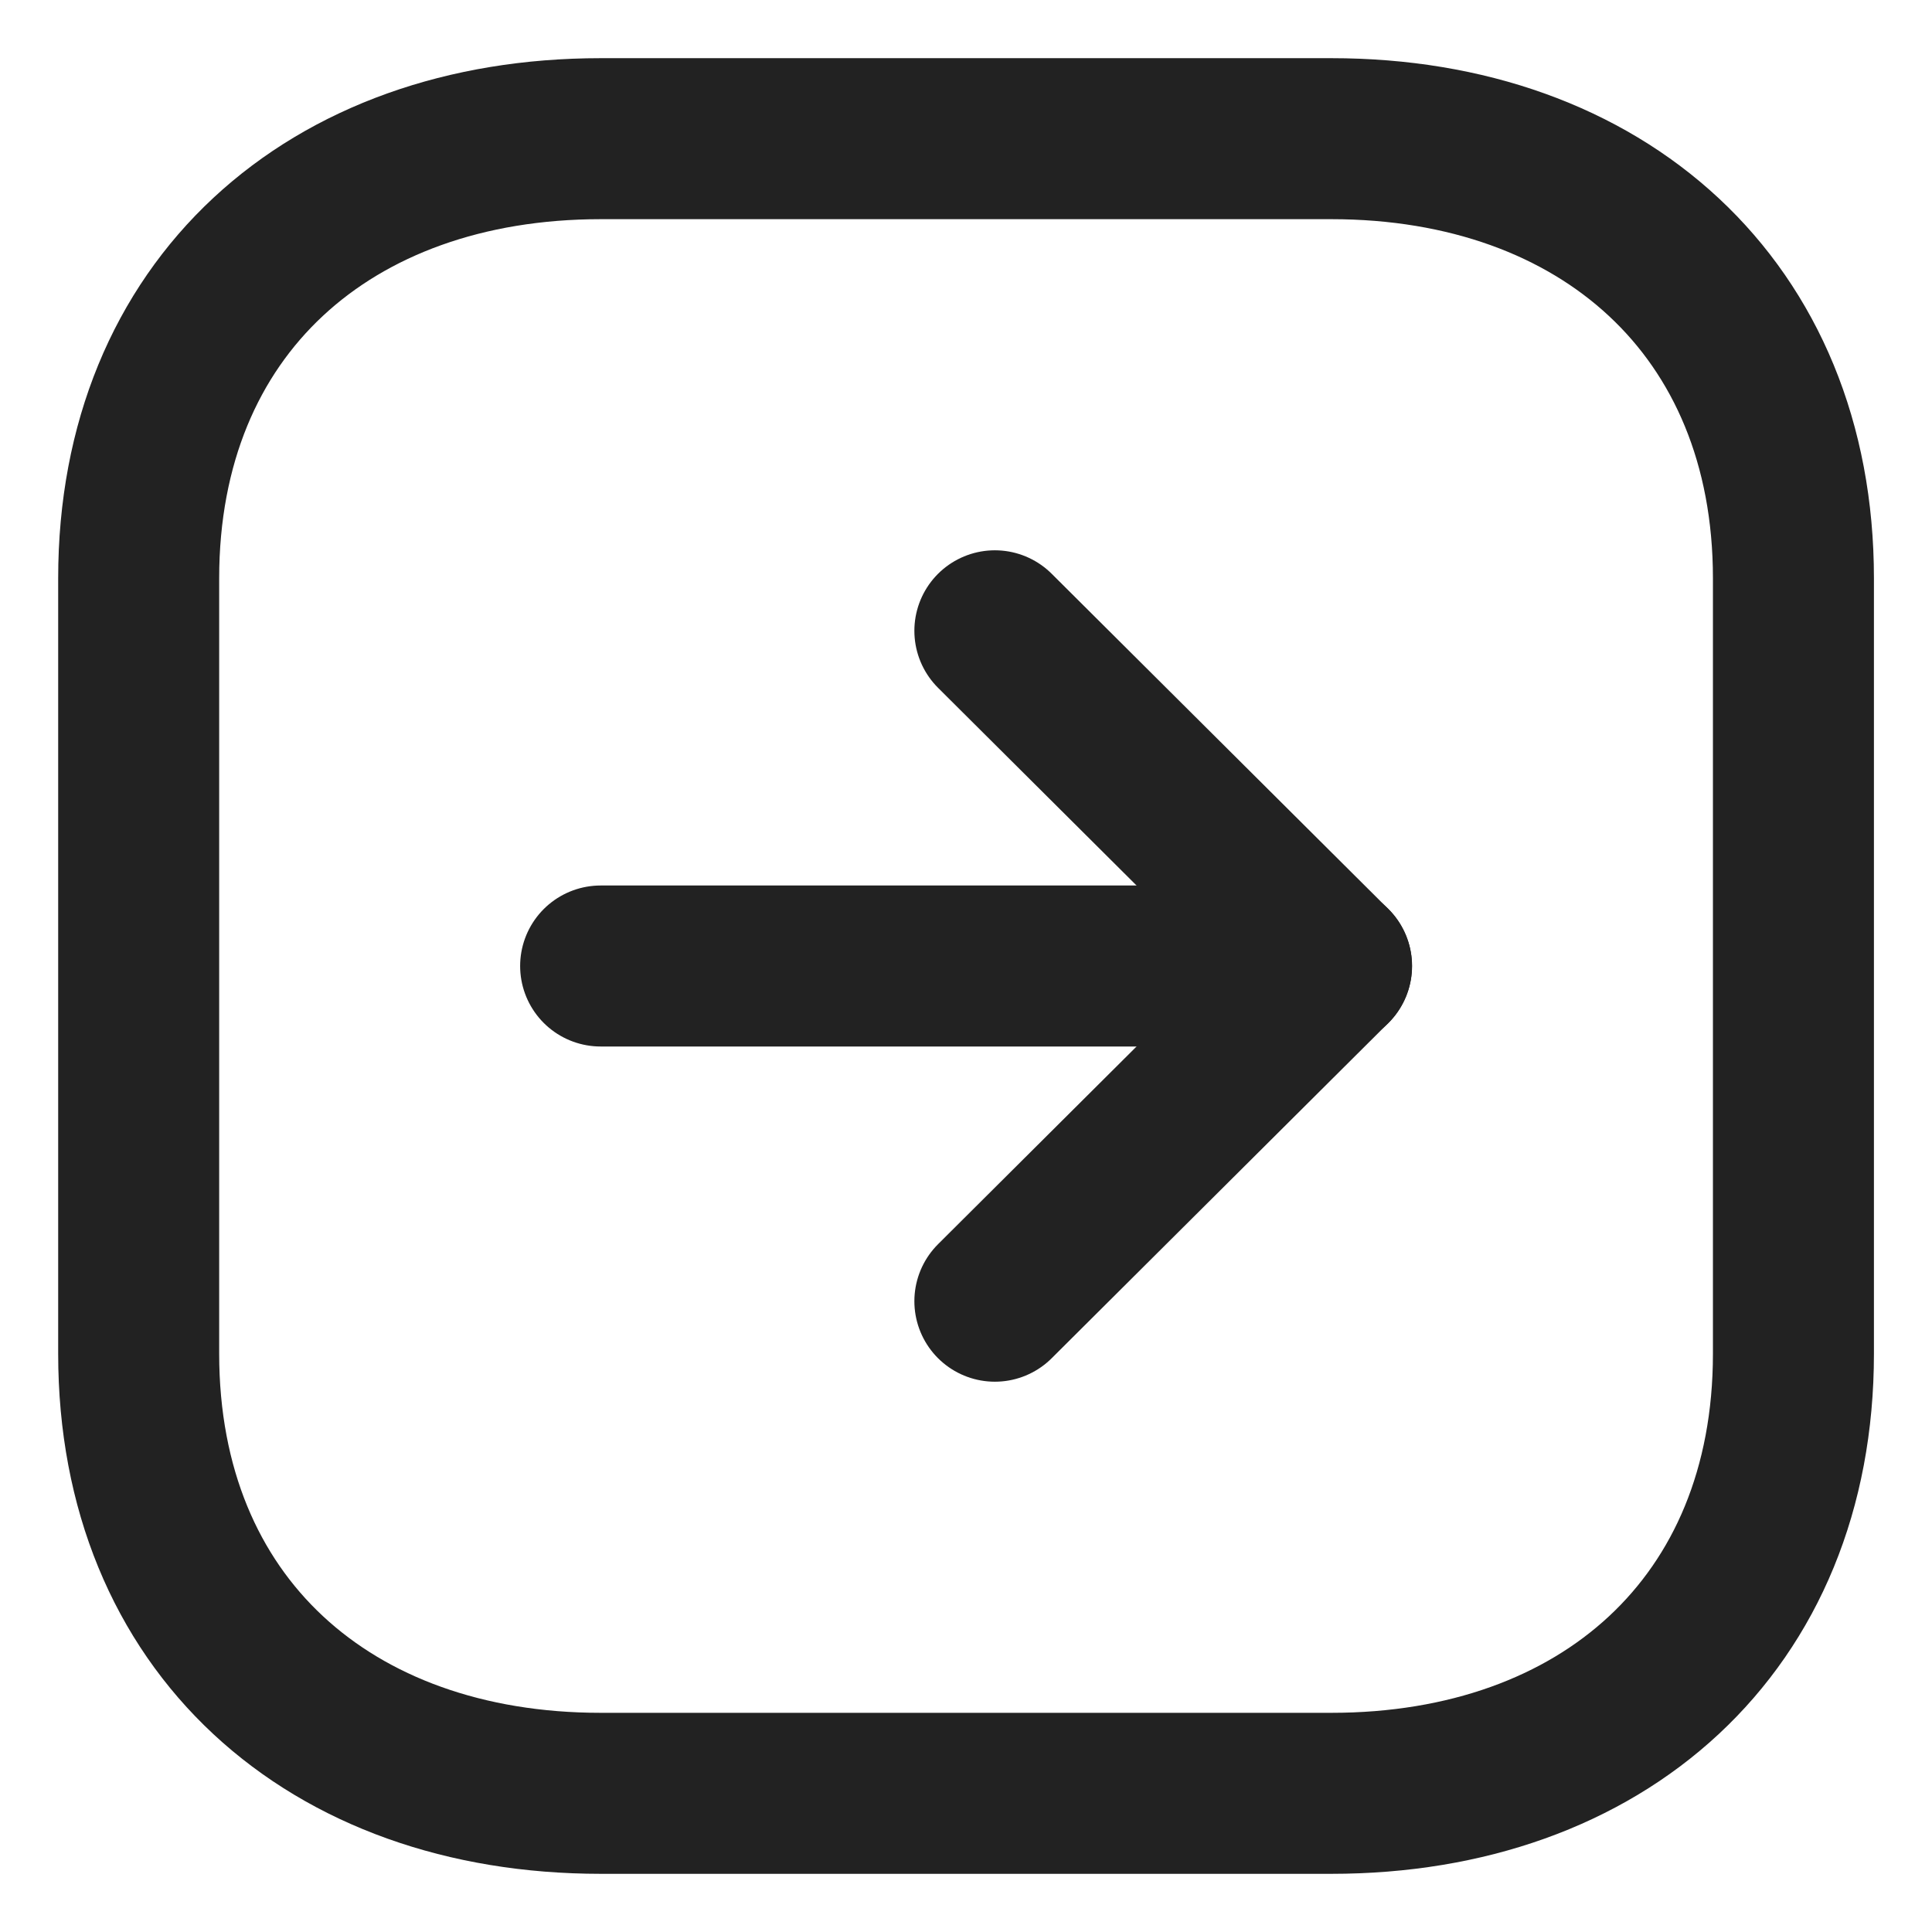 <svg width="18" height="18" viewBox="0 0 18 18" fill="none" xmlns="http://www.w3.org/2000/svg">
<path fill-rule="evenodd" clip-rule="evenodd" d="M16.709 12.612L16.709 5.388C16.709 2.871 14.926 1.292 12.404 1.292L5.597 1.292C3.074 1.292 1.292 2.863 1.292 5.388L1.292 12.612C1.292 15.137 3.074 16.708 5.597 16.708L12.404 16.708C14.926 16.708 16.709 15.137 16.709 12.612Z" stroke="#222222" stroke-width="1.5" stroke-linecap="round" stroke-linejoin="round"/>
<path d="M12.406 9L5.596 9" stroke="#222222" stroke-width="1.5" stroke-linecap="round" stroke-linejoin="round"/>
<path d="M9.269 5.877L12.405 9L9.269 12.123" stroke="#222222" stroke-width="1.5" stroke-linecap="round" stroke-linejoin="round"/>
</svg>
